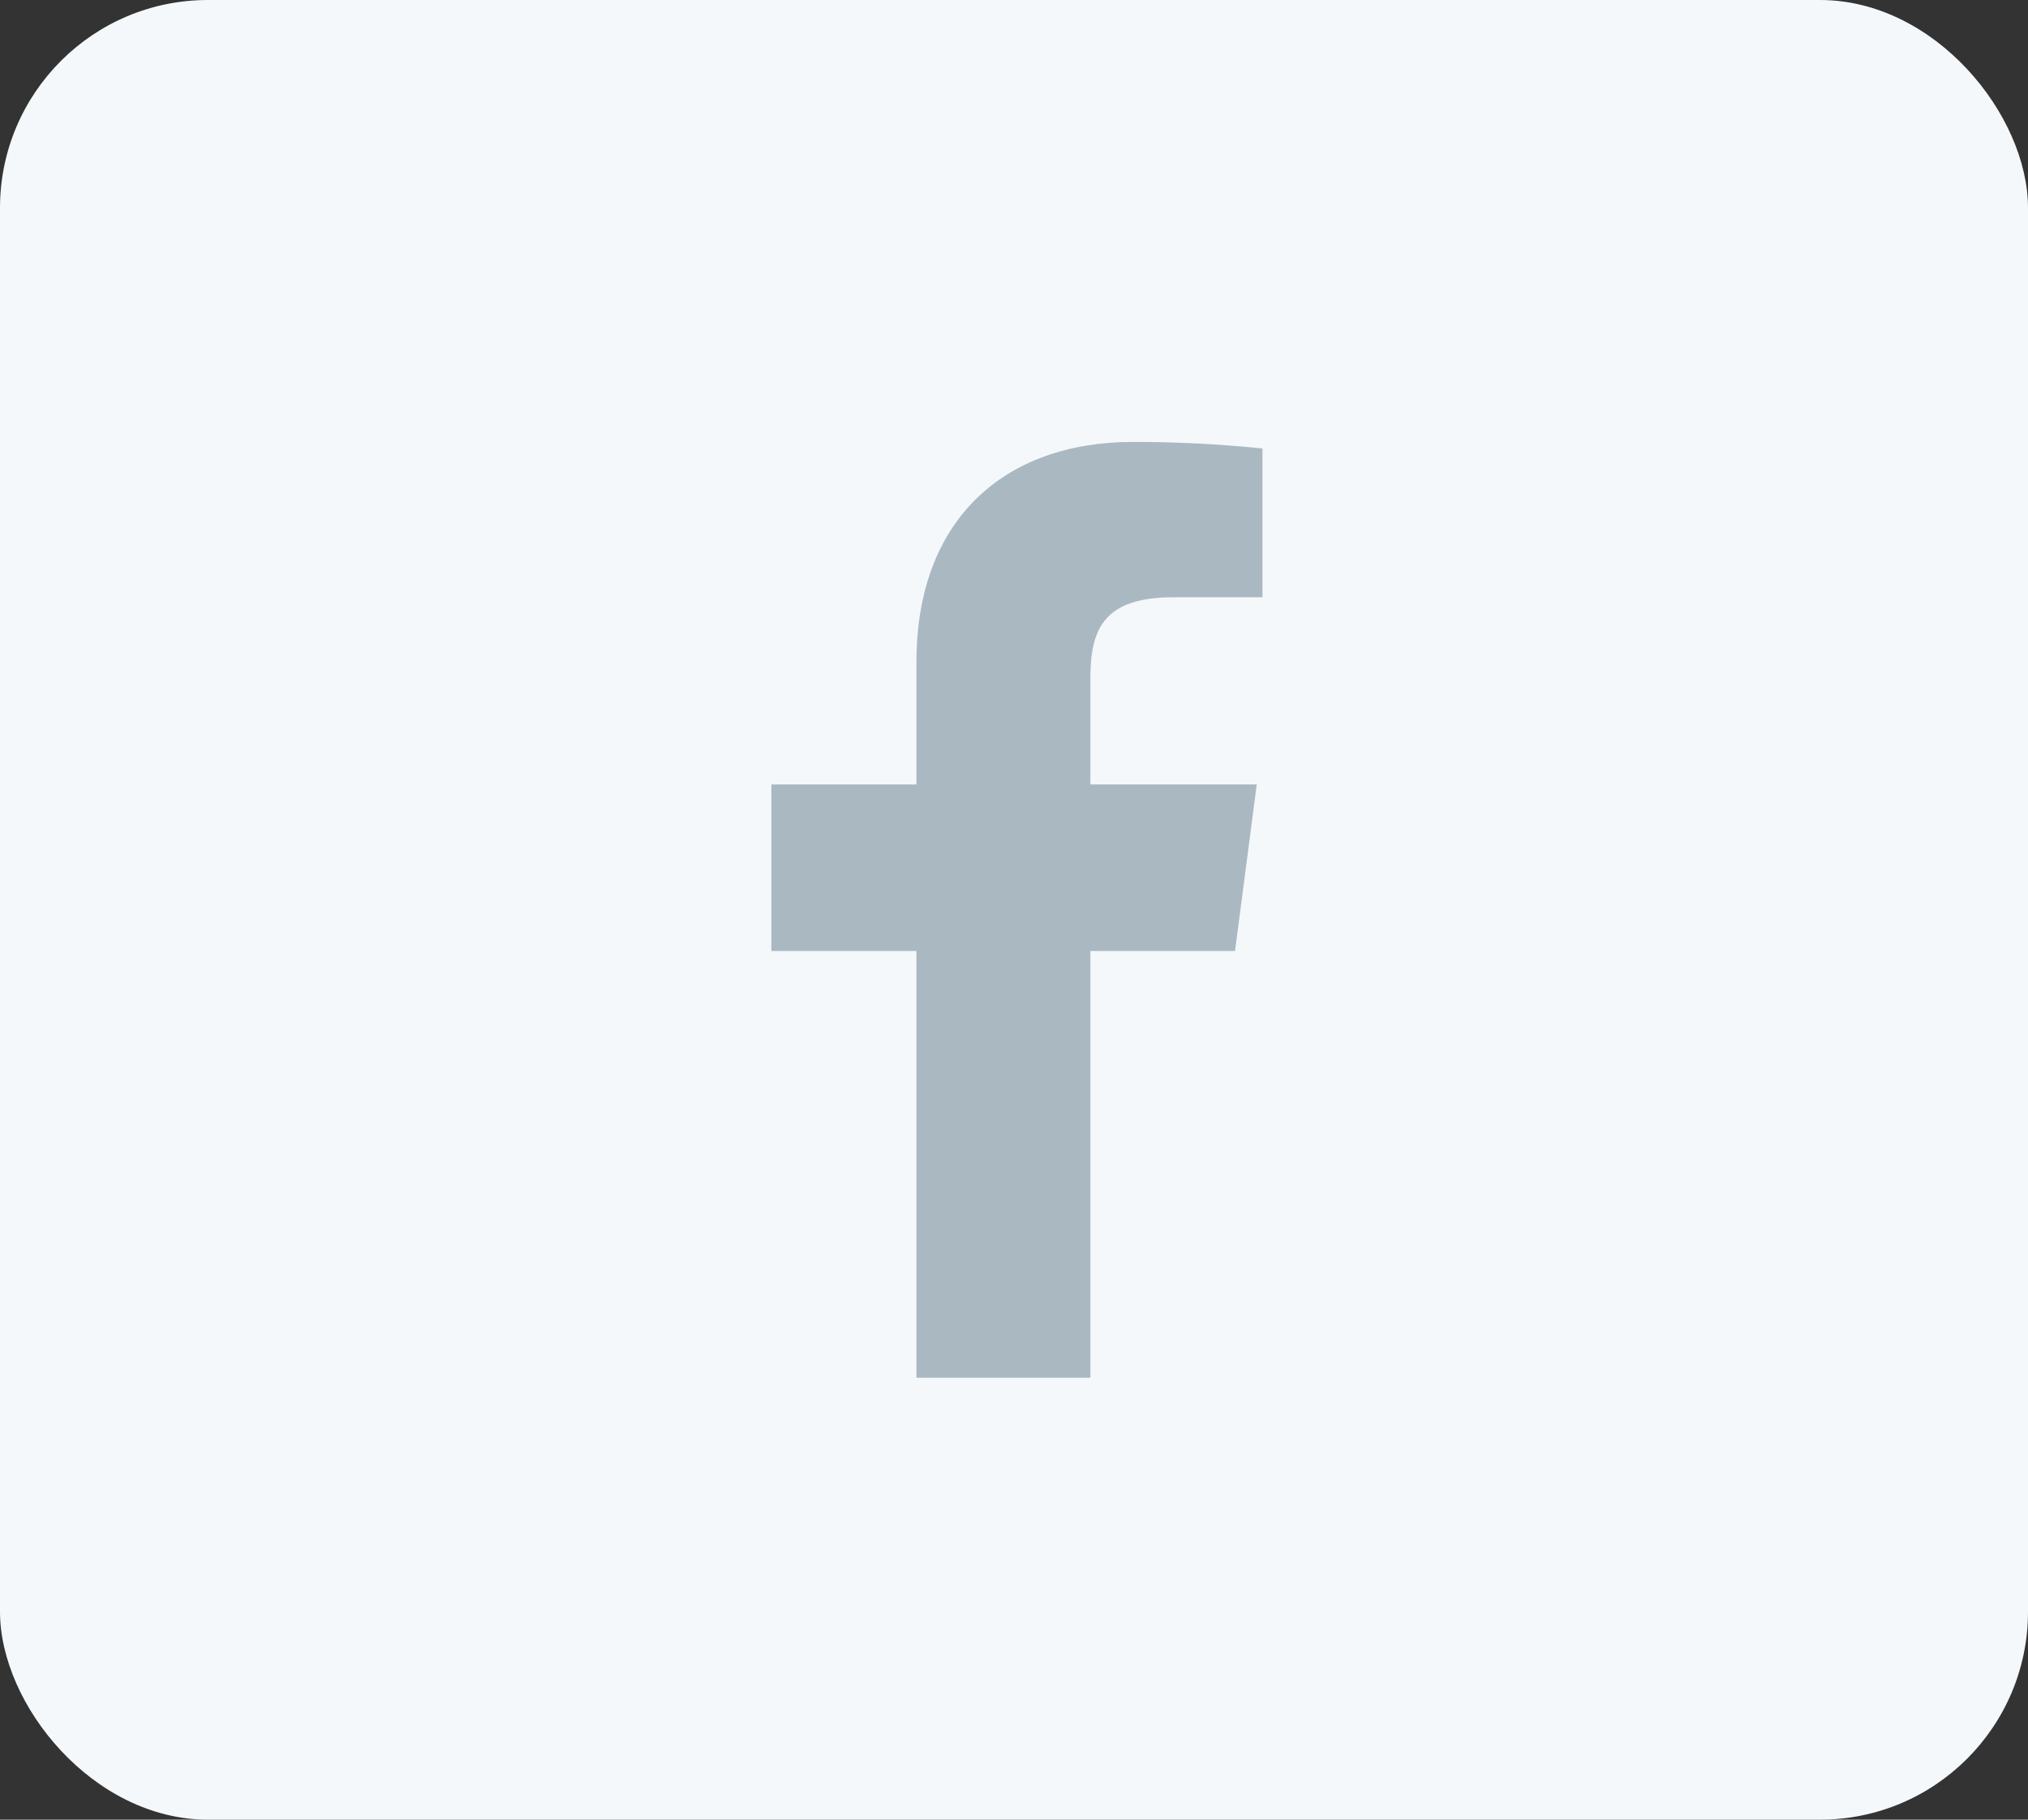 <?xml version="1.0" encoding="UTF-8"?>
<svg width="78px" height="70px" viewBox="0 0 78 70" version="1.1" xmlns="http://www.w3.org/2000/svg" xmlns:xlink="http://www.w3.org/1999/xlink">
    <rect x="0" y="0" width="78" height="70" fill="#333333" stroke="none"/>
    <!-- Generator: Sketch 60 (88103) - https://sketch.com -->
    <title>icon/facebook</title>
    <desc>Created with Sketch.</desc>
    <g id="web" stroke="none" stroke-width="1" fill="none" fill-rule="evenodd">
        <g id="portfolio" transform="translate(-324, -1264)">
            <g id="icon/facebook" transform="translate(324, 1264)">
                <rect id="Rectangle-Copy-4" fill="#F5F8FA" x="0" y="0" width="78" height="70" rx="8"></rect>
                <g id="facebook-f" stroke-width="1" transform="translate(29, 17)" fill="#AAB8C2">
                    <path d="M16.138,5.976 L19.556,5.976 L19.556,0.252 C17.901,0.082 16.238,-0.002 14.574,0 C9.629,0 6.248,2.988 6.248,8.46 L6.248,13.176 L0.667,13.176 L0.667,19.584 L6.248,19.584 L6.248,36 L12.938,36 L12.938,19.584 L18.501,19.584 L19.337,13.176 L12.938,13.176 L12.938,9.09 C12.938,7.2 13.447,5.976 16.138,5.976 Z" id="Path" fill-rule="nonzero"></path>
                </g>
            </g>
        </g>
    </g>
</svg>